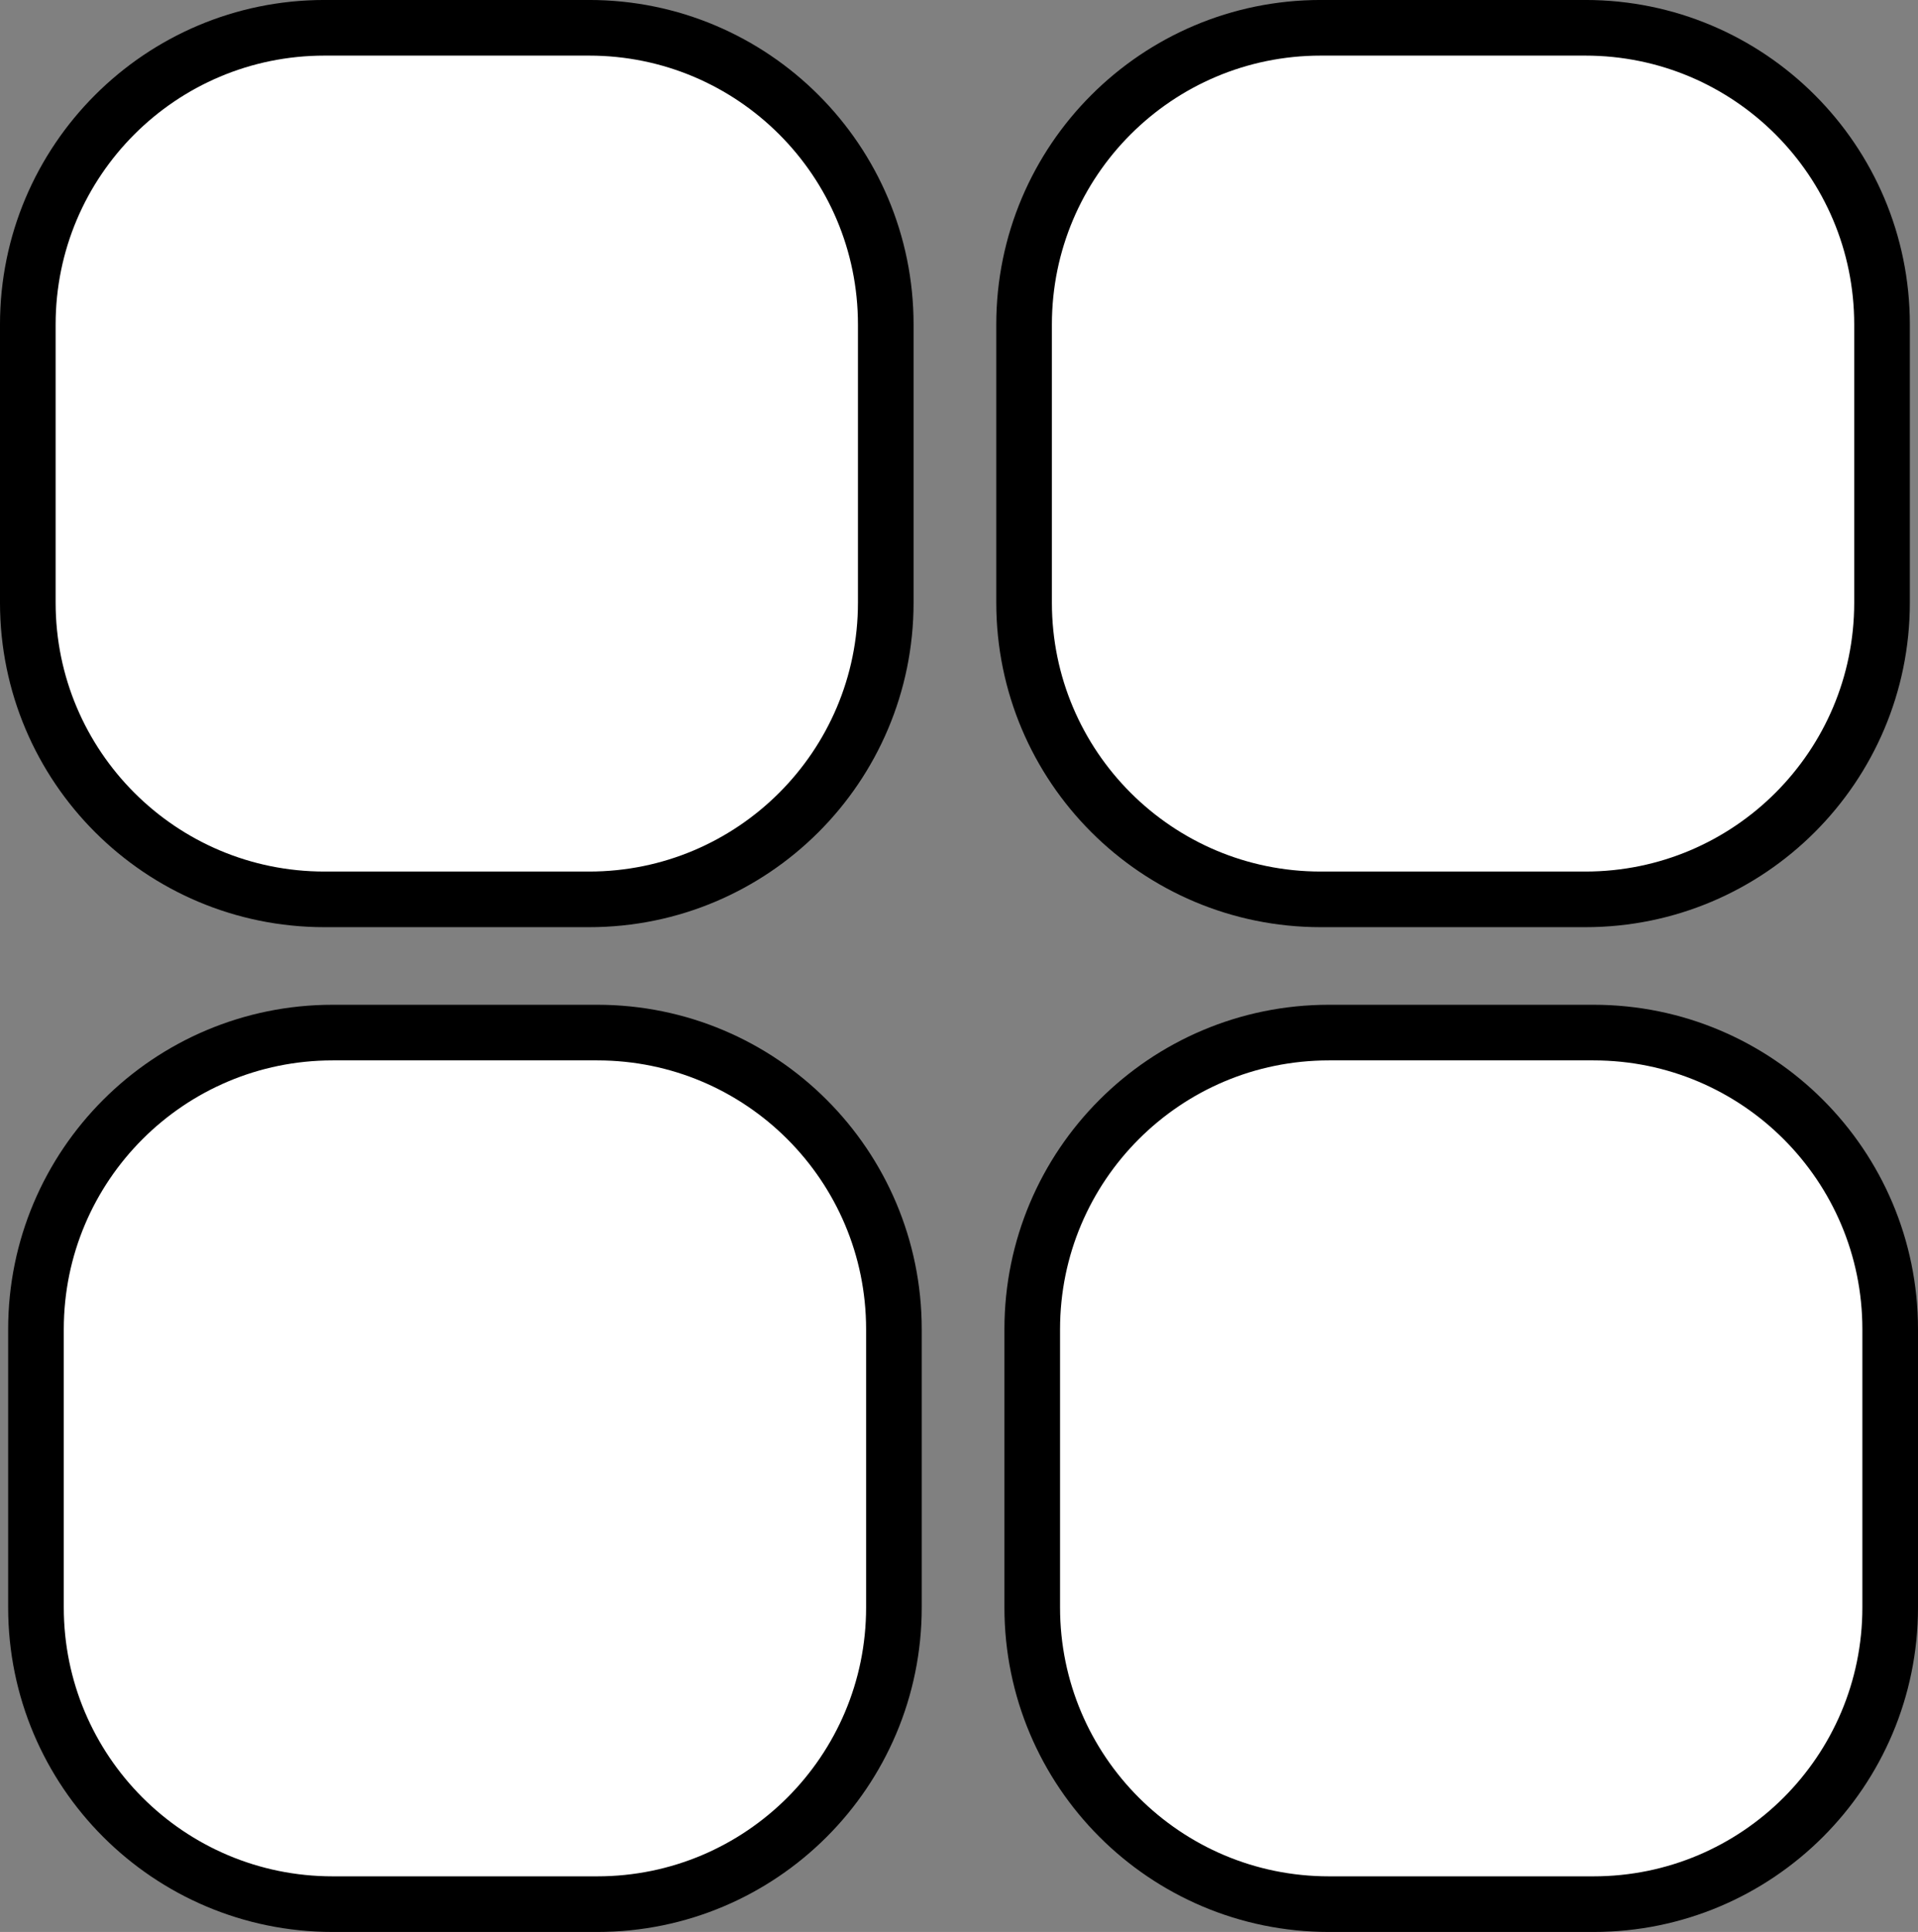 <svg xmlns="http://www.w3.org/2000/svg" width="103.44" height="104.183" viewBox="2117.64 935.111 103.44 104.183"><rect x="2117.64" y="935.111" width="103.44" height="104.183" fill="#808080" stroke="none"/><g fill="none"><path fill="#fff" d="M2219.58 1006.794v15c0 8.836-7.163 16-16 16h-14.27c-8.836 0-16-7.164-16-16v-15c0-8.837 7.164-16 16-16h14.27c8.837 0 16 7.163 16 16Z"/><path stroke="#000" stroke-linecap="round" stroke-linejoin="round" stroke-width="3" d="M2219.58 1006.794v15c0 8.836-7.163 16-16 16h-14.27c-8.836 0-16-7.164-16-16v-15c0-8.837 7.164-16 16-16h14.27c8.837 0 16 7.163 16 16Z"/><path fill="#fff" d="M2165.85 1006.794v15c0 8.836-7.163 16-16 16h-14.27c-8.836 0-16-7.164-16-16v-15c0-8.837 7.164-16 16-16h14.27c8.837 0 16 7.163 16 16Z"/><path stroke="#000" stroke-linecap="round" stroke-linejoin="round" stroke-width="3" d="M2165.85 1006.794v15c0 8.836-7.163 16-16 16h-14.27c-8.836 0-16-7.164-16-16v-15c0-8.837 7.164-16 16-16h14.27c8.837 0 16 7.163 16 16Z"/><path fill="#fff" d="M2219.14 952.61v15c0 8.837-7.163 16-16 16h-14.27c-8.837 0-16-7.163-16-16v-15c0-8.836 7.163-16 16-16h14.27c8.837 0 16 7.164 16 16Z"/><path stroke="#000" stroke-linecap="round" stroke-linejoin="round" stroke-width="3" d="M2219.14 952.61v15c0 8.837-7.163 16-16 16h-14.27c-8.837 0-16-7.163-16-16v-15c0-8.836 7.163-16 16-16h14.27c8.837 0 16 7.164 16 16Z"/><path fill="#fff" d="M2165.41 952.61v15c0 8.837-7.163 16-16 16h-14.27c-8.837 0-16-7.163-16-16v-15c0-8.836 7.163-16 16-16h14.27c8.837 0 16 7.164 16 16Z"/><path stroke="#000" stroke-linecap="round" stroke-linejoin="round" stroke-width="3" d="M2165.41 952.61v15c0 8.837-7.163 16-16 16h-14.27c-8.837 0-16-7.163-16-16v-15c0-8.836 7.163-16 16-16h14.27c8.837 0 16 7.164 16 16Z"/></g></svg>